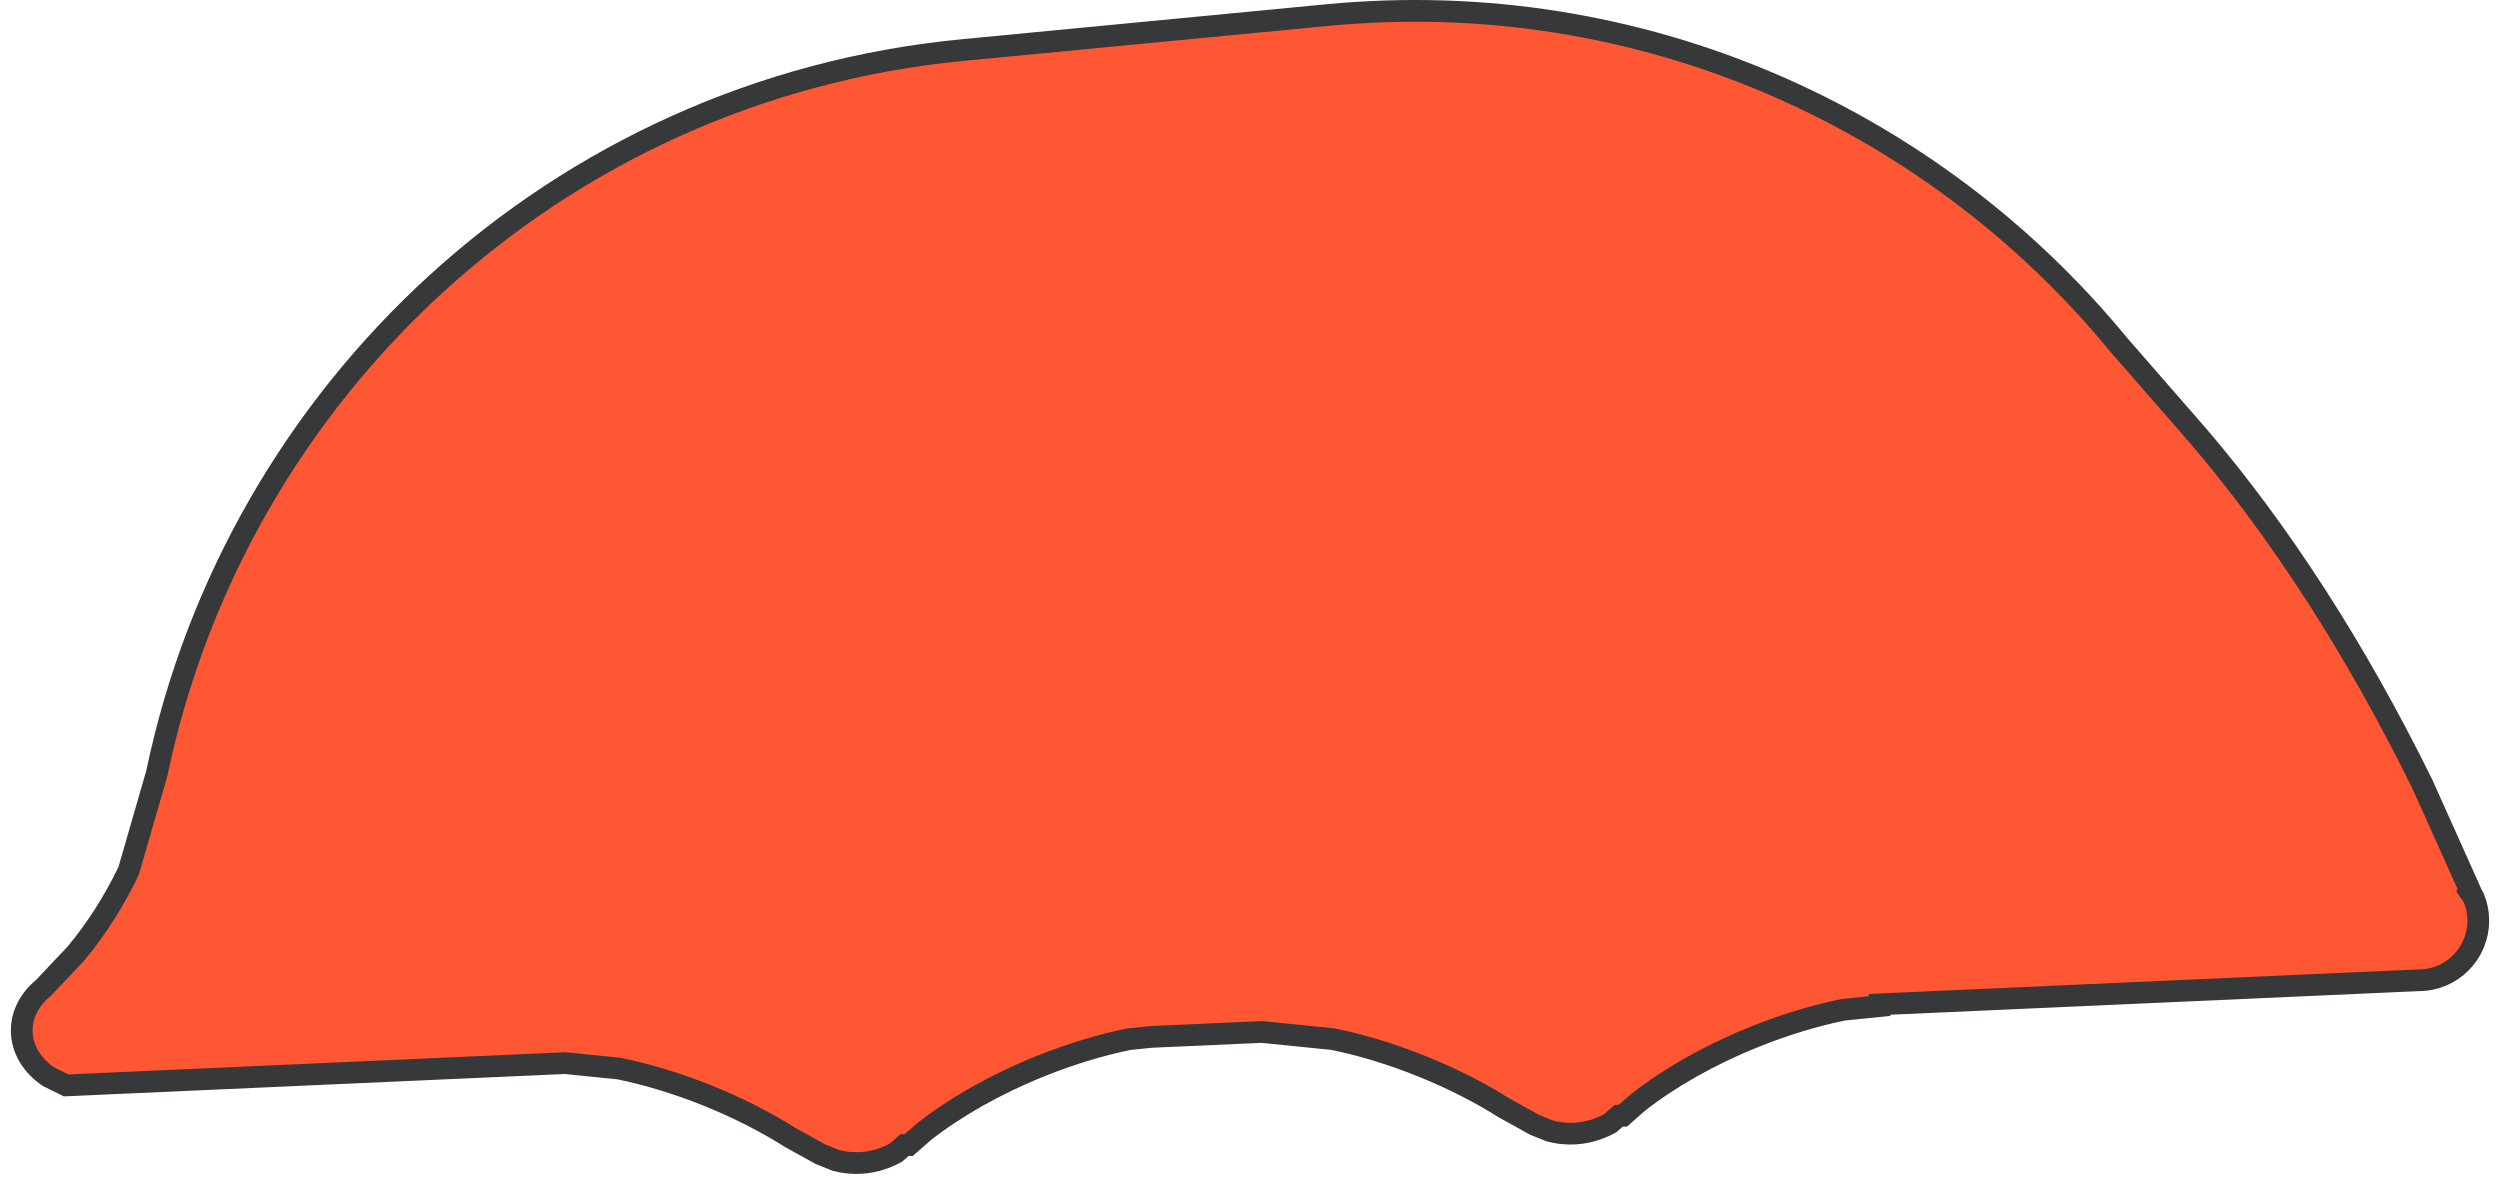 <svg width="230" height="109" xmlns="http://www.w3.org/2000/svg" xmlns:xlink="http://www.w3.org/1999/xlink" overflow="hidden"><defs><clipPath id="clip0"><rect x="2996" y="270" width="230" height="109"/></clipPath></defs><g clip-path="url(#clip0)" transform="translate(-2996 -270)"><path d="M3224 354.702C3224 357.729 3221.55 360.182 3218.54 360.182L3168.92 362.4 3168.92 362.562 3165.57 362.9C3162.97 363.434 3160.21 364.262 3157.42 365.387 3153.22 367.073 3149.55 369.188 3146.69 371.426L3145.31 372.645 3144.93 372.645 3144.12 373.348C3143 373.959 3141.77 374.297 3140.48 374.297 3139.84 374.297 3139.21 374.213 3138.6 374.052L3137.19 373.486 3134.41 371.943C3132.16 370.529 3129.6 369.214 3126.8 368.09 3124.01 366.965 3121.25 366.137 3118.65 365.603L3112.09 364.941 3101.93 365.395 3099.86 365.603C3097.27 366.137 3094.51 366.965 3091.71 368.09 3087.52 369.776 3083.84 371.891 3080.99 374.128L3079.6 375.348 3079.22 375.348 3078.42 376.051C3077.3 376.662 3076.07 377 3074.78 377 3074.14 377 3073.51 376.916 3072.9 376.755L3071.49 376.189 3068.7 374.646C3066.46 373.231 3063.89 371.917 3061.1 370.792 3058.3 369.668 3055.54 368.84 3052.94 368.306L3047.99 367.806 3002.09 369.857 3000.47 369.058C2998.96 368.046 2998 366.514 2998 364.8 2998 363.276 2998.76 361.896 2999.99 360.898L3002.98 357.733C3004.88 355.446 3006.51 352.893 3007.84 350.105L3010.43 341.136C3017.76 306.008 3047.11 278.198 3084.6 274.603L3118.11 271.388C3146.94 268.622 3173.76 280.84 3190.9 301.692L3198.26 310.135C3205.81 318.975 3212.79 329.806 3218.89 342.207L3223.23 351.881 3223.17 351.974 3223.57 352.568C3223.85 353.224 3224 353.945 3224 354.702Z" stroke="#37383A" stroke-width="2" stroke-miterlimit="8" fill="#FF5733" fill-rule="evenodd"/></g></svg>
